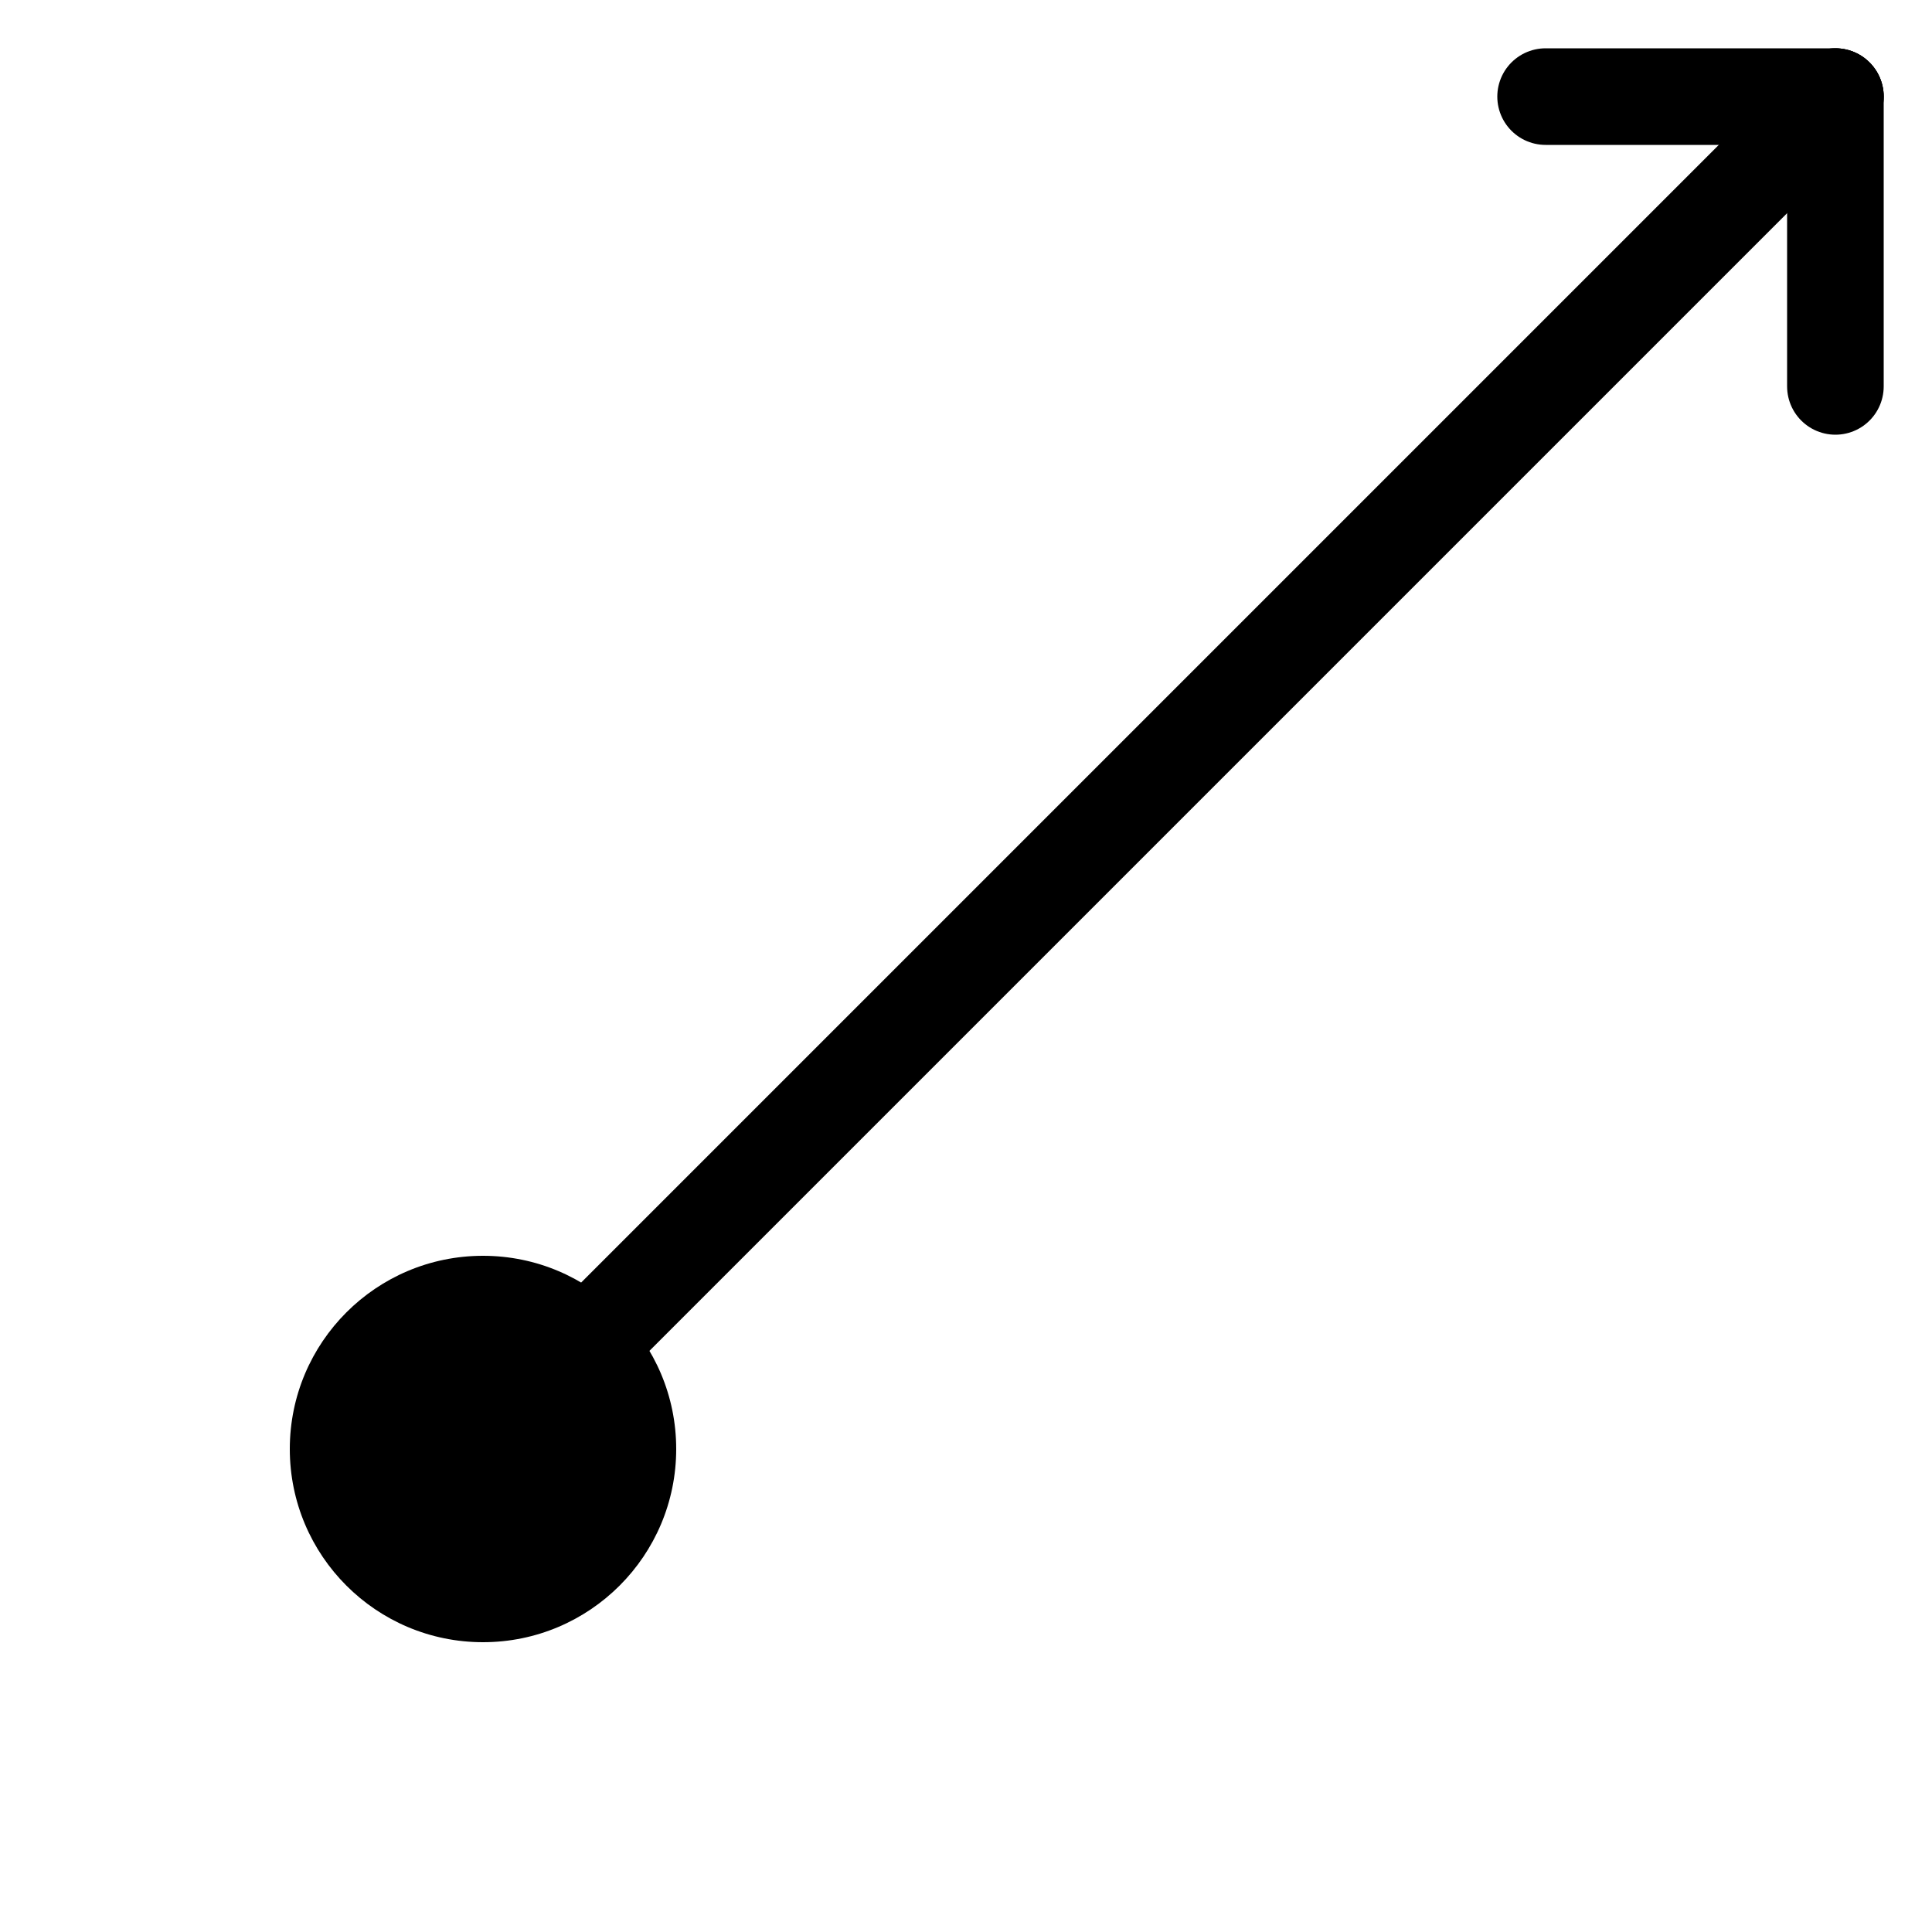 <?xml version="1.0" encoding="UTF-8"?>
<svg xmlns="http://www.w3.org/2000/svg"
     xmlns:xlink="http://www.w3.org/1999/xlink"
     version="1.1" baseProfile="full"
     width="100px" height="100px">

  <line x1="25" x2="95" y1="75" y2="5" stroke-linecap="round" stroke-width="5" stroke="black"></line>
  <line x1="95" x2="80" y1="5" y2="5" stroke-linecap="round" stroke-width="5" stroke="black"></line>
  <line x1="95" x2="95" y1="5" y2="20" stroke-linecap="round" stroke-width="5" stroke="black"></line>
  <circle r="10" cx="25" cy="75"></circle>

</svg>
